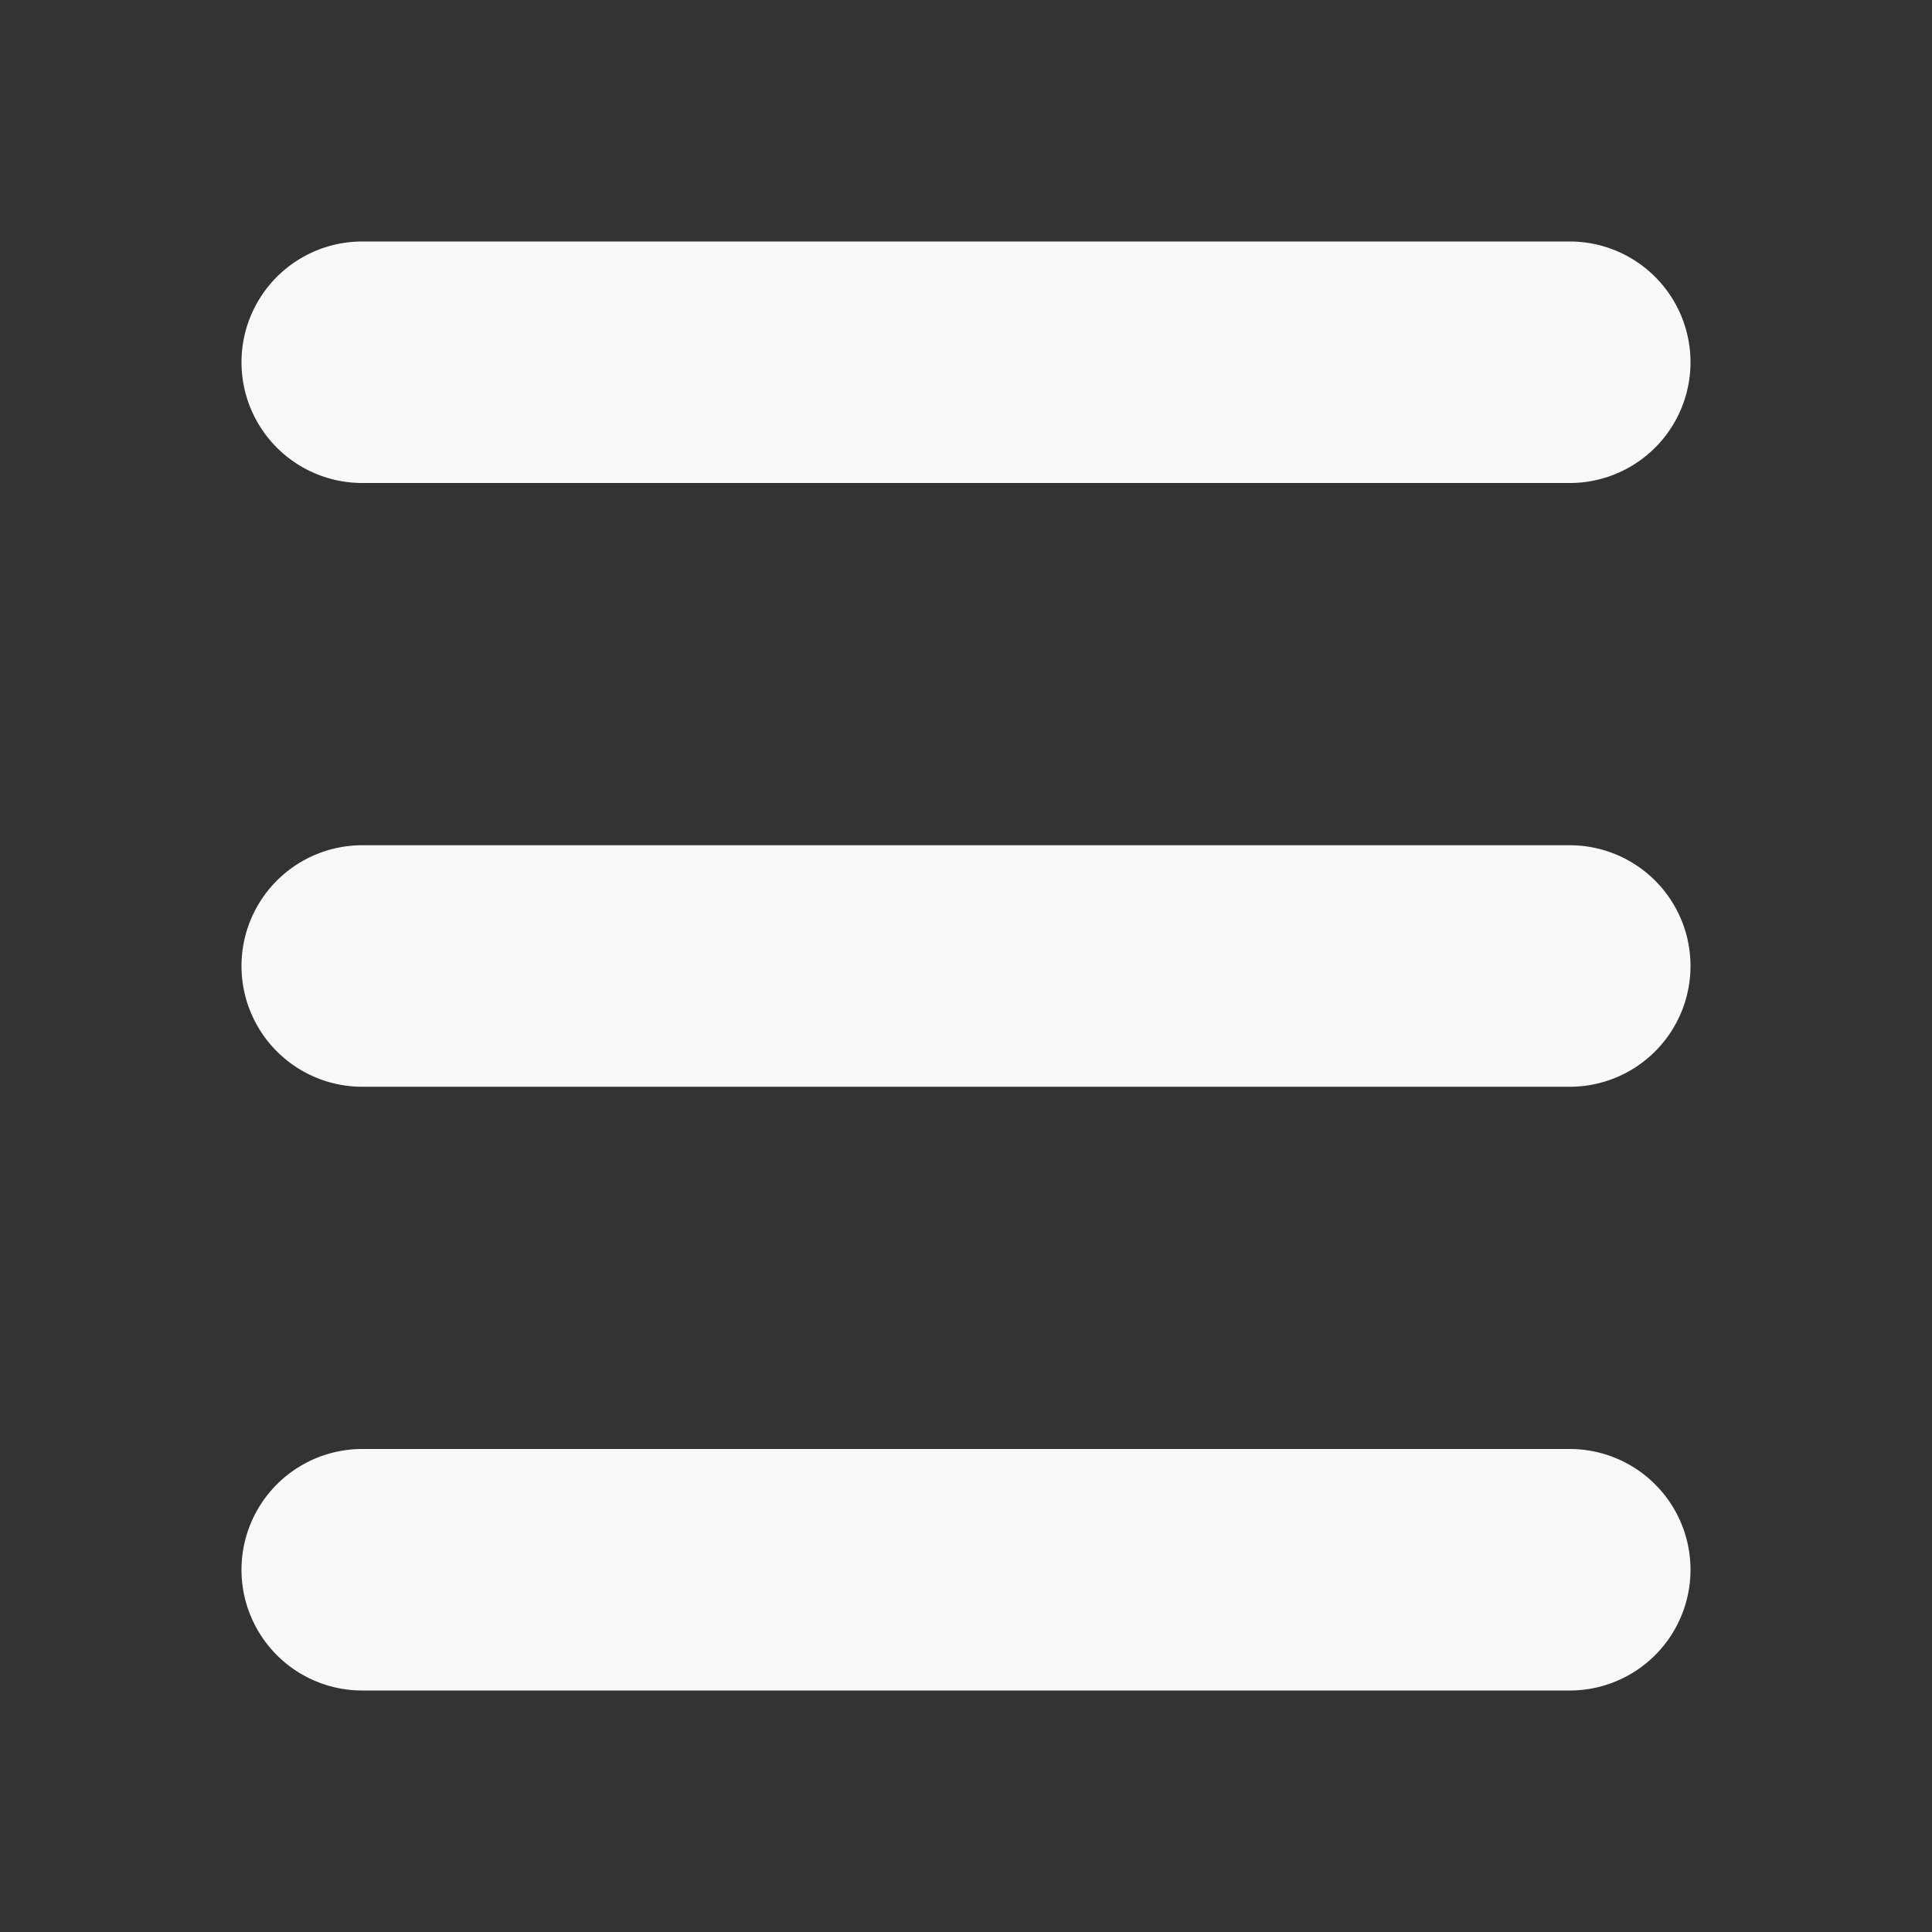 <svg xmlns="http://www.w3.org/2000/svg" width="16" height="16" viewBox="0 0 16 16">
  <rect x="0" y="0" width="16" height="16" fill="#333333" stroke="none"/>
  <path fill="#F9F9FA" d="M3,4H13a1,1,0,0,0,0-2H3A1,1,0,0,0,3,4ZM13,7H3A1,1,0,0,0,3,9H13a1,1,0,0,0,0-2Zm0,5H3a1,1,0,0,0,0,2H13a1,1,0,0,0,0-2Z"/>
</svg>
